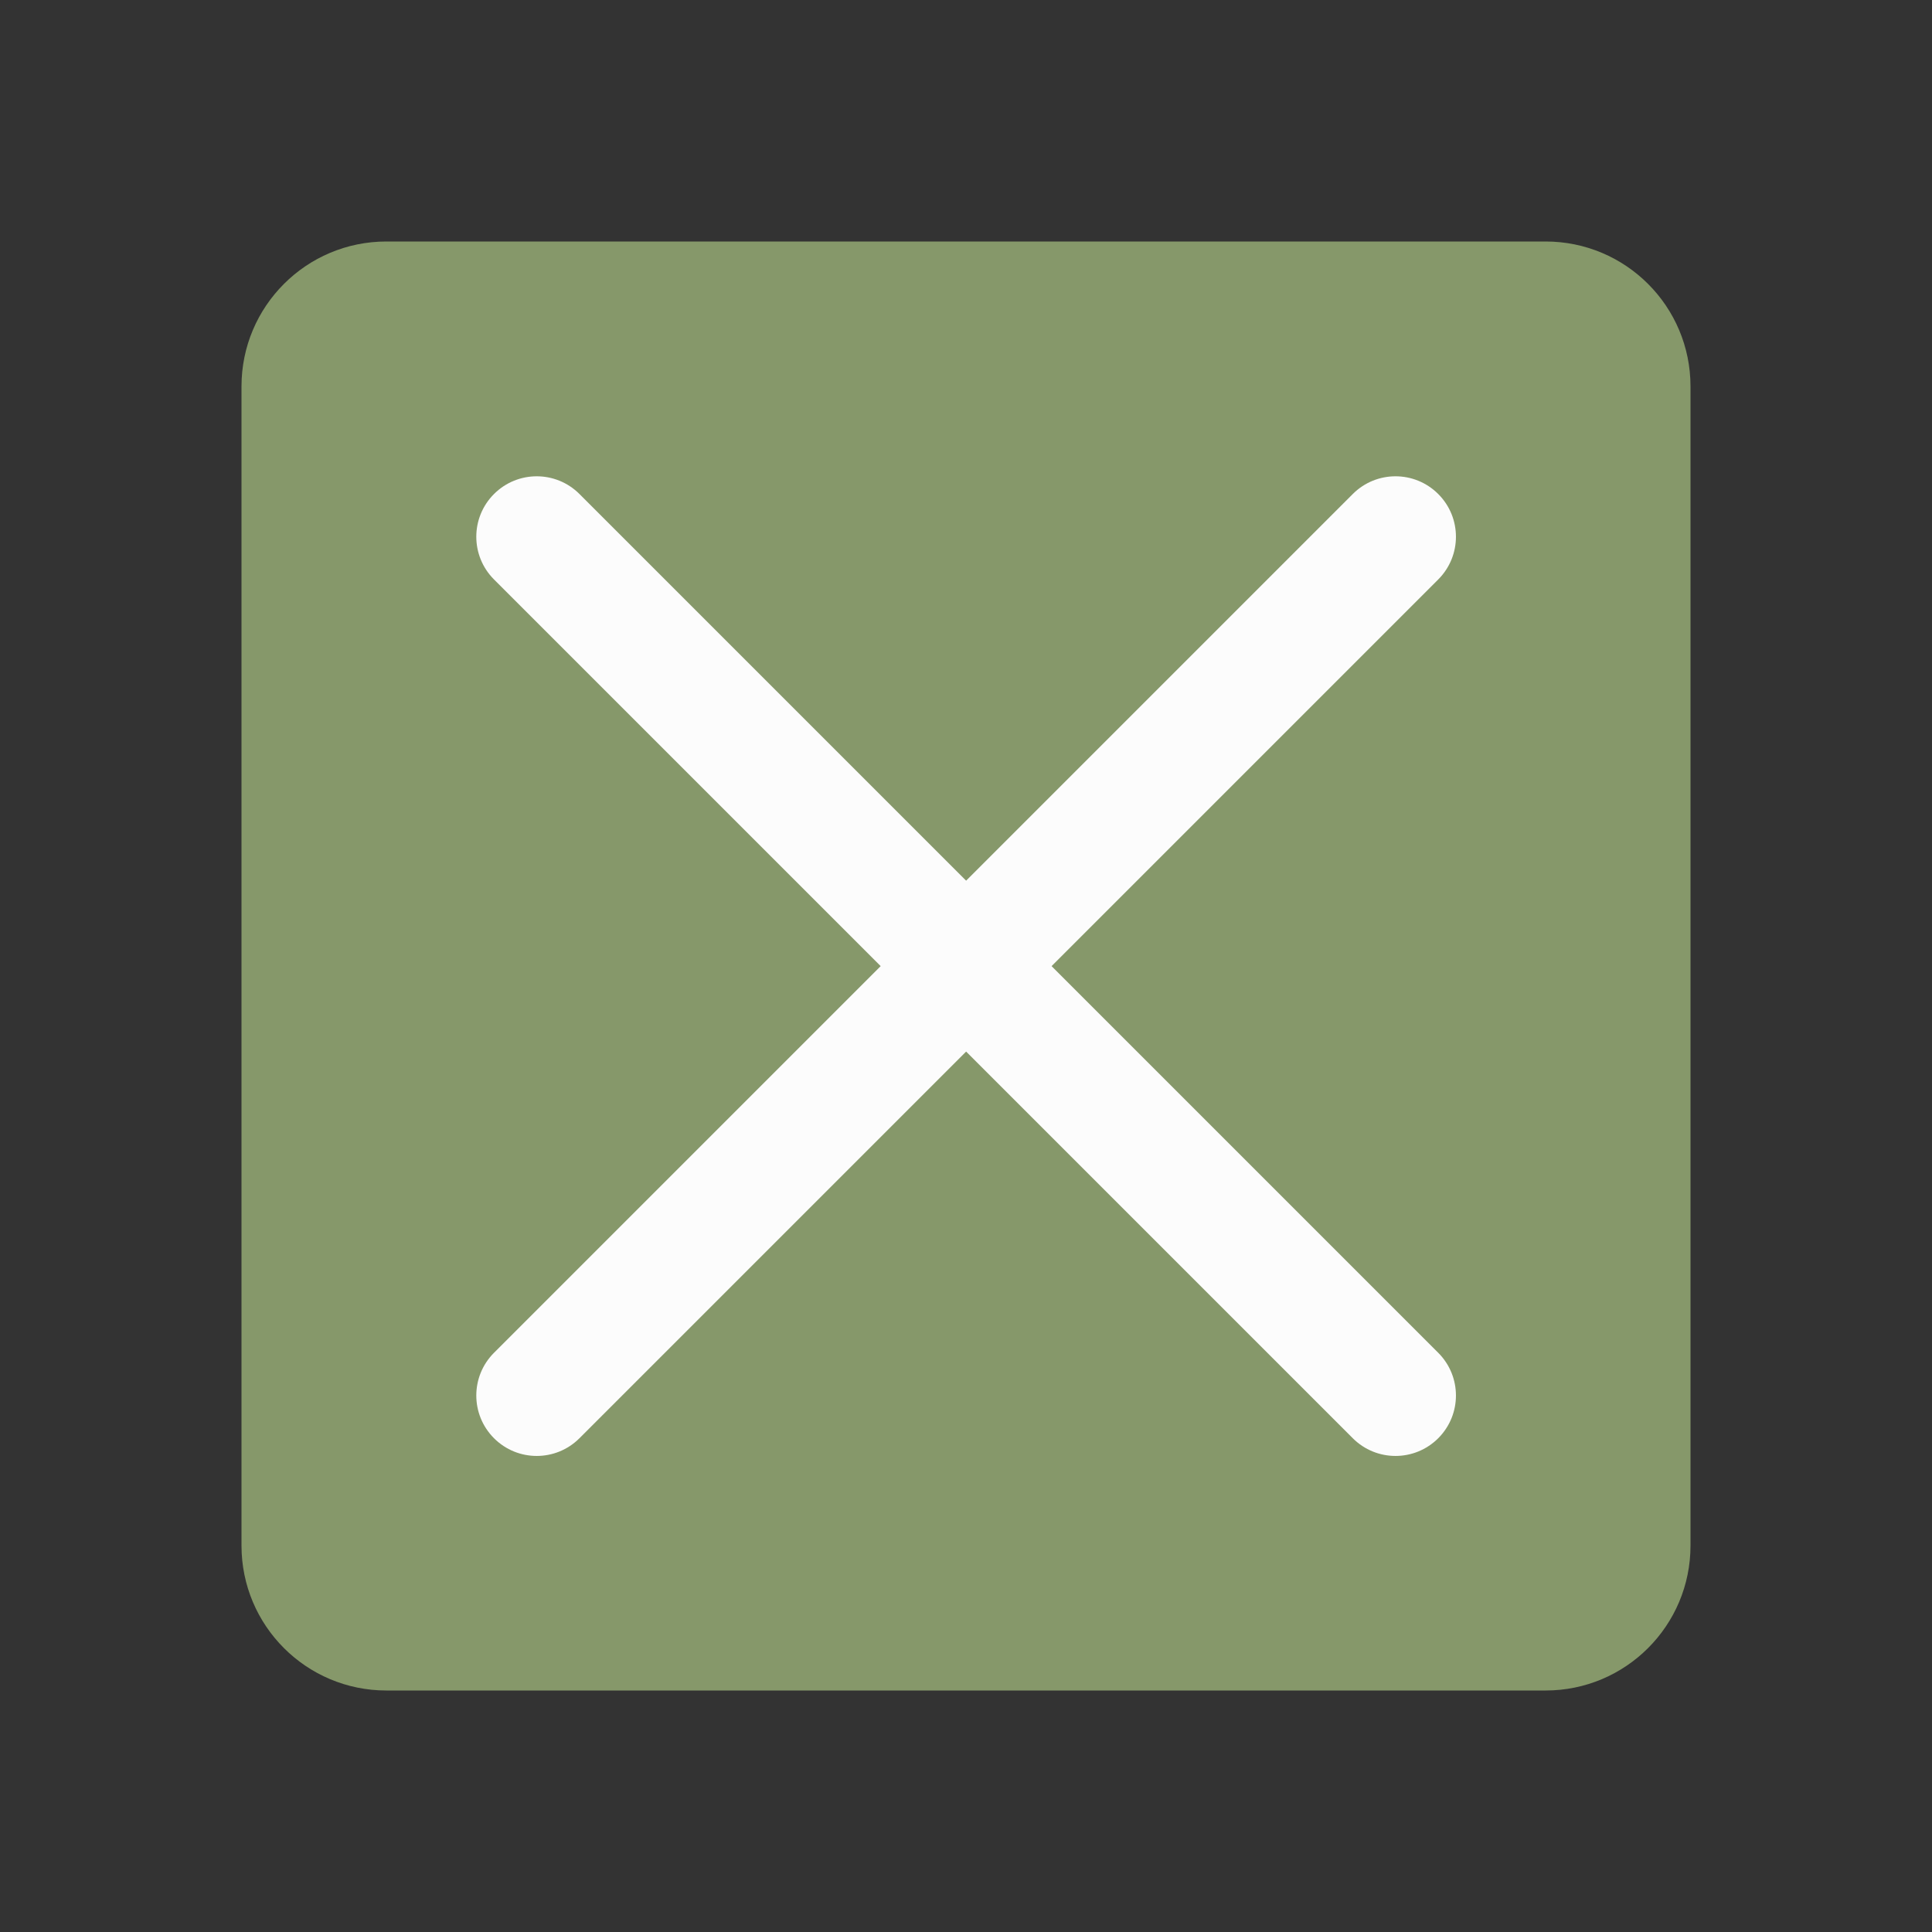 <?xml version='1.0' encoding='UTF-8' standalone='no'?>
<svg baseProfile="tiny" height="4.233mm" version="1.2" viewBox="0 0 16 16" width="4.233mm" xmlns="http://www.w3.org/2000/svg" xmlns:xlink="http://www.w3.org/1999/xlink">
    <rect x="0" y="0" width="16" height="16" fill="#333333" stroke="none"/>
    <style id="current-color-scheme" type="text/css">.ColorScheme-Text {color:#fcfcfc;}</style>
    <title>Qt SVG Document</title>
    <desc>Auto-generated by Klassy window decoration</desc>
    <defs/>
    <g fill="none" fill-rule="evenodd" stroke="black" stroke-linecap="square" stroke-linejoin="bevel" stroke-width="1">
        <g class="ColorScheme-Text" fill="#a7c080" fill-opacity="0.72" font-family="Noto Sans" font-size="13.333" font-style="normal" font-weight="400" stroke="none" transform="matrix(1,0,0,1,0,0)">
            <path d="M2,3.2 C2,2.537 2.537,2 3.2,2 L12.8,2 C13.463,2 14,2.537 14,3.2 L14,12.8 C14,13.463 13.463,14 12.8,14 L3.2,14 C2.537,14 2,13.463 2,12.8 L2,3.2" fill-rule="evenodd" vector-effect="none"/>
        </g>
        <g class="ColorScheme-Text" fill="currentColor" fill-opacity="1" font-family="Noto Sans" font-size="13.333" font-style="normal" font-weight="400" stroke="none" transform="matrix(0.889,0,0,0.889,0,0)">
            <path d="M5.398,4.602 L13.398,12.602 C13.618,12.822 13.618,13.178 13.398,13.398 C13.178,13.618 12.822,13.618 12.602,13.398 L4.602,5.398 C4.382,5.178 4.382,4.822 4.602,4.602 C4.822,4.382 5.178,4.382 5.398,4.602 " fill-rule="nonzero" vector-effect="none"/>
            <path d="M13.398,5.398 L5.398,13.398 C5.178,13.618 4.822,13.618 4.602,13.398 C4.382,13.178 4.382,12.822 4.602,12.602 L12.602,4.602 C12.822,4.382 13.178,4.382 13.398,4.602 C13.618,4.822 13.618,5.178 13.398,5.398 " fill-rule="nonzero" vector-effect="none"/>
        </g>
    </g>
</svg>
